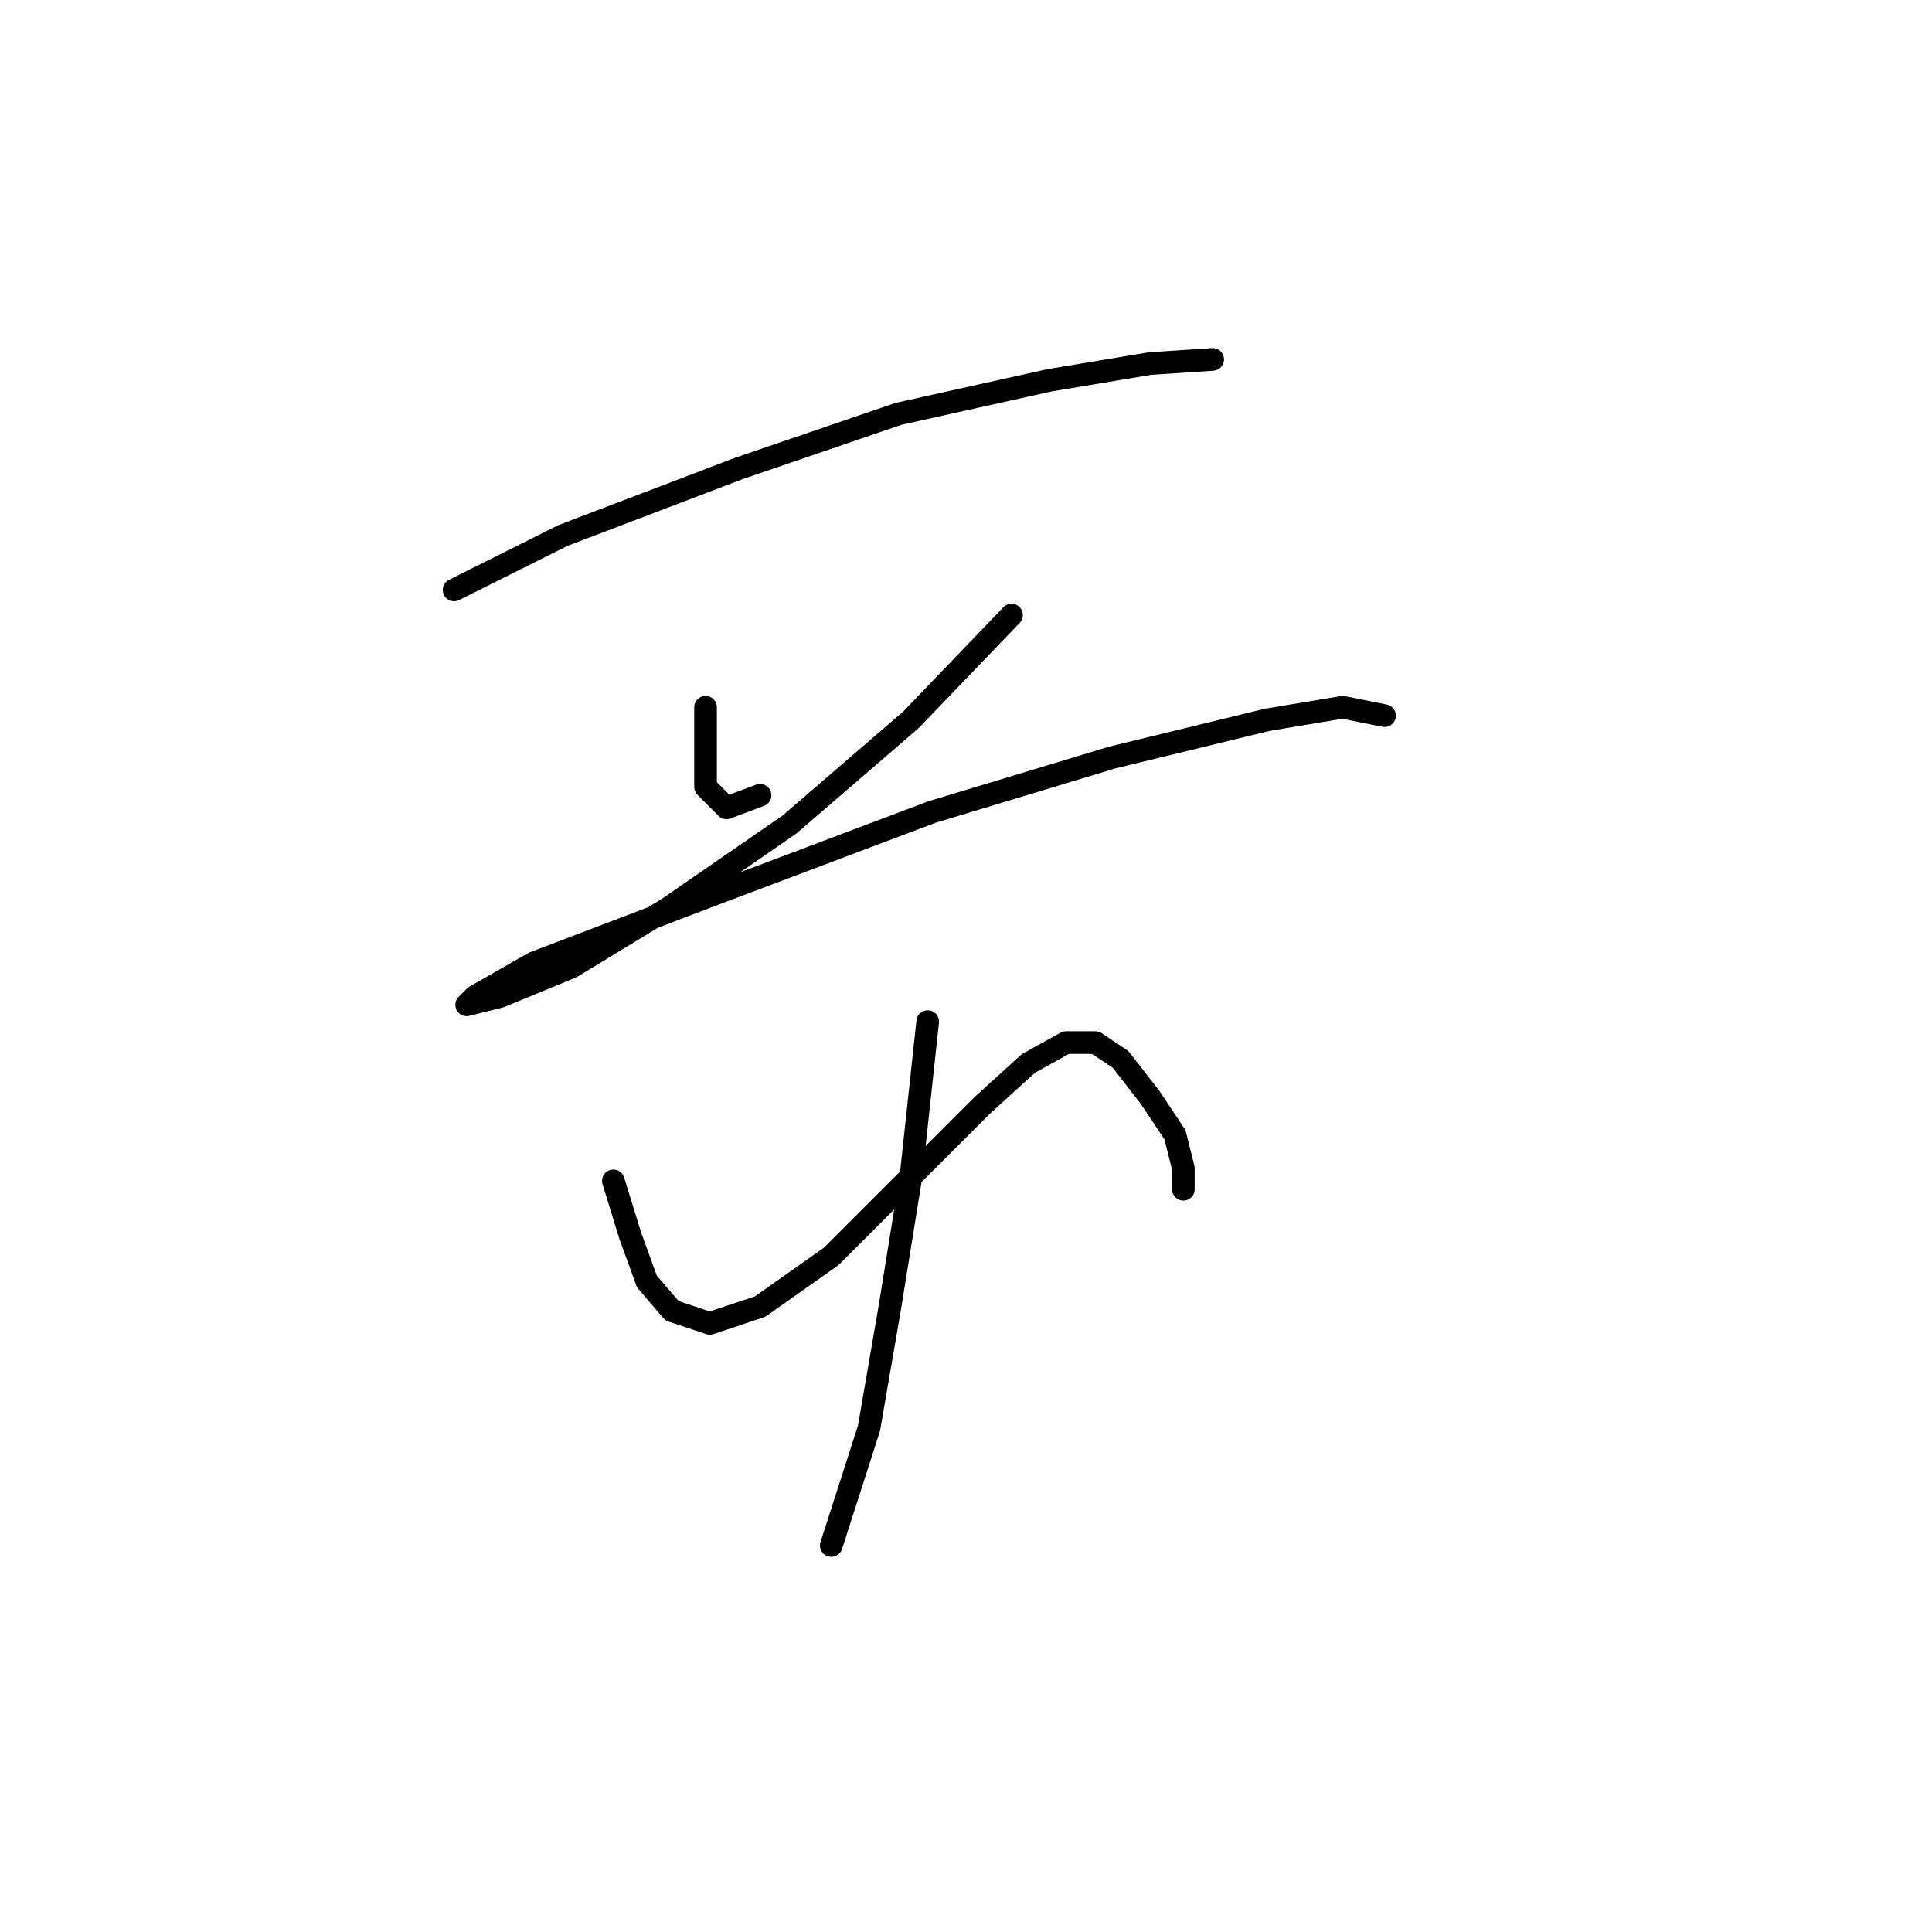 <?xml version="1.0" standalone="no"?>
    <svg width="256" height="256" xmlns="http://www.w3.org/2000/svg" version="1.1">
    <polyline stroke="black" stroke-width="3" stroke-linecap="round" fill="transparent" stroke-linejoin="round" points="60.17 78.167 74.609 70.947 97.934 62.061 119.038 54.842 139.03 50.399 152.359 48.178 160.689 47.622 160.689 47.622 " />
        <polyline stroke="black" stroke-width="3" stroke-linecap="round" fill="transparent" stroke-linejoin="round" points="93.491 93.716 93.491 99.825 93.491 104.268 96.268 107.045 100.711 105.379 100.711 105.379 " />
        <polyline stroke="black" stroke-width="3" stroke-linecap="round" fill="transparent" stroke-linejoin="round" points="134.032 81.499 120.704 95.382 104.598 109.266 88.493 120.373 75.72 128.148 66.279 132.036 61.836 133.146 62.947 132.036 70.722 127.593 94.047 118.707 123.48 107.6 147.361 100.381 167.909 95.382 177.905 93.716 183.458 94.827 183.458 94.827 " />
        <polyline stroke="black" stroke-width="3" stroke-linecap="round" fill="transparent" stroke-linejoin="round" points="81.274 156.471 83.495 163.691 85.716 169.8 89.049 173.687 94.047 175.353 100.711 173.132 110.152 166.468 121.259 155.361 130.145 146.475 136.253 140.921 141.252 138.145 145.139 138.145 148.471 140.366 152.359 145.364 155.691 150.362 156.802 154.805 156.802 157.582 156.802 157.582 " />
        <polyline stroke="black" stroke-width="3" stroke-linecap="round" fill="transparent" stroke-linejoin="round" points="122.925 135.368 120.704 155.916 117.927 173.132 115.15 189.237 110.152 204.787 110.152 204.787 " />
        </svg>